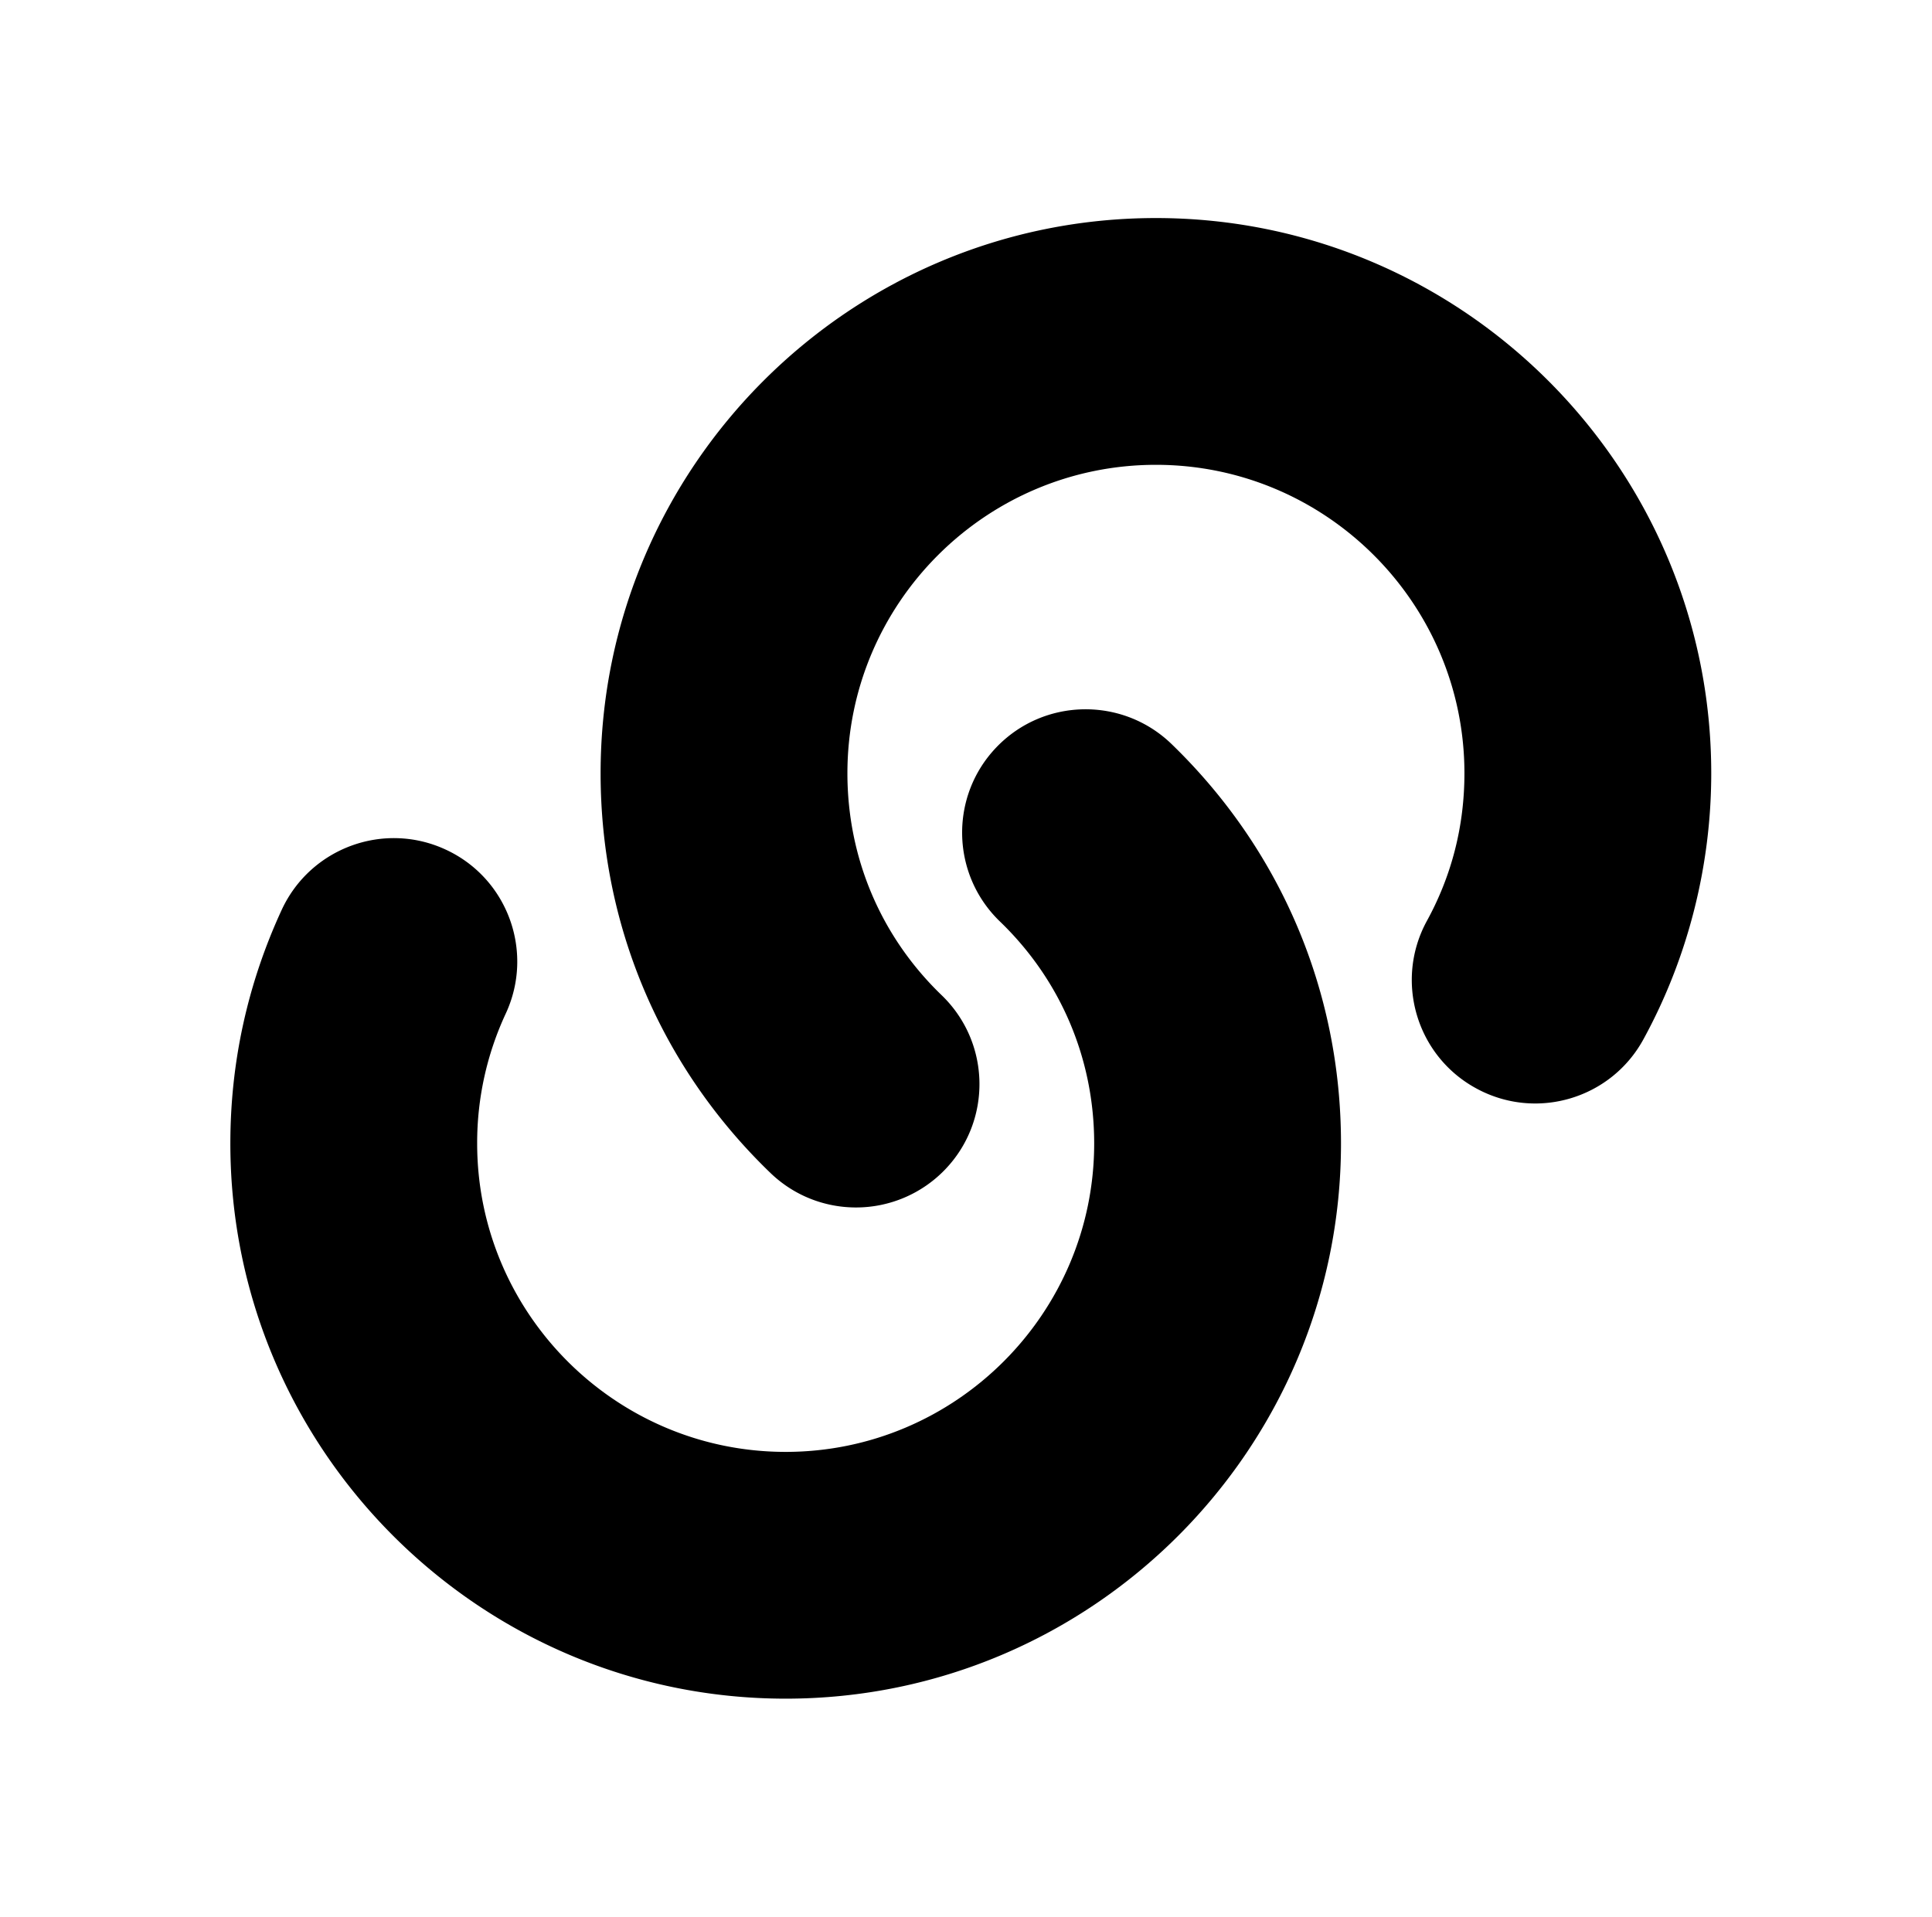 <?xml version="1.0" standalone="no"?><!DOCTYPE svg PUBLIC "-//W3C//DTD SVG 1.1//EN" "http://www.w3.org/Graphics/SVG/1.1/DTD/svg11.dtd"><svg t="1593483814730" class="icon" viewBox="0 0 1032 1024" version="1.1" xmlns="http://www.w3.org/2000/svg" p-id="3796" xmlns:xlink="http://www.w3.org/1999/xlink" width="201.562" height="200"><defs><style type="text/css"></style></defs><path d="M457.269 645.088c-16.48 0-32.959-6.13-45.748-18.457C352.986 570.205 320.818 494.4 320.818 413.123c0-163.542 133.022-296.631 296.631-296.631 163.542 0 296.631 133.088 296.631 296.631 0 49.57-12.525 98.746-36.189 142.053-17.402 31.97-57.48 43.77-89.451 26.236-31.903-17.402-43.704-57.48-26.235-89.45C775.52 467.637 782.243 441.138 782.243 413.123c0-90.835-73.96-164.795-164.795-164.795-90.901 0-164.795 73.96-164.795 164.795 0 45.154 17.864 87.275 50.362 118.587 26.236 25.312 26.96 67.039 1.714 93.208a65.964 65.964 0 0 1-47.461 20.171zM419.675 907.508c-163.542 0-296.631-133.088-296.631-296.631 0-43.506 9.294-85.562 27.488-124.915 15.359-33.025 54.58-47.395 87.605-32.036 33.025 15.293 47.33 54.514 32.036 87.539A163.496 163.496 0 0 0 254.881 610.877c0 90.835 73.96 164.795 164.795 164.795S584.47 701.712 584.47 610.877c0-45.154-17.864-87.275-50.361-118.587-26.236-25.312-26.961-67.039-1.714-93.208 25.312-26.236 67.105-26.895 93.274-1.714C684.138 453.86 716.306 529.667 716.306 610.877c0 163.542-133.088 296.631-296.631 296.631z" p-id="3797"></path></svg>